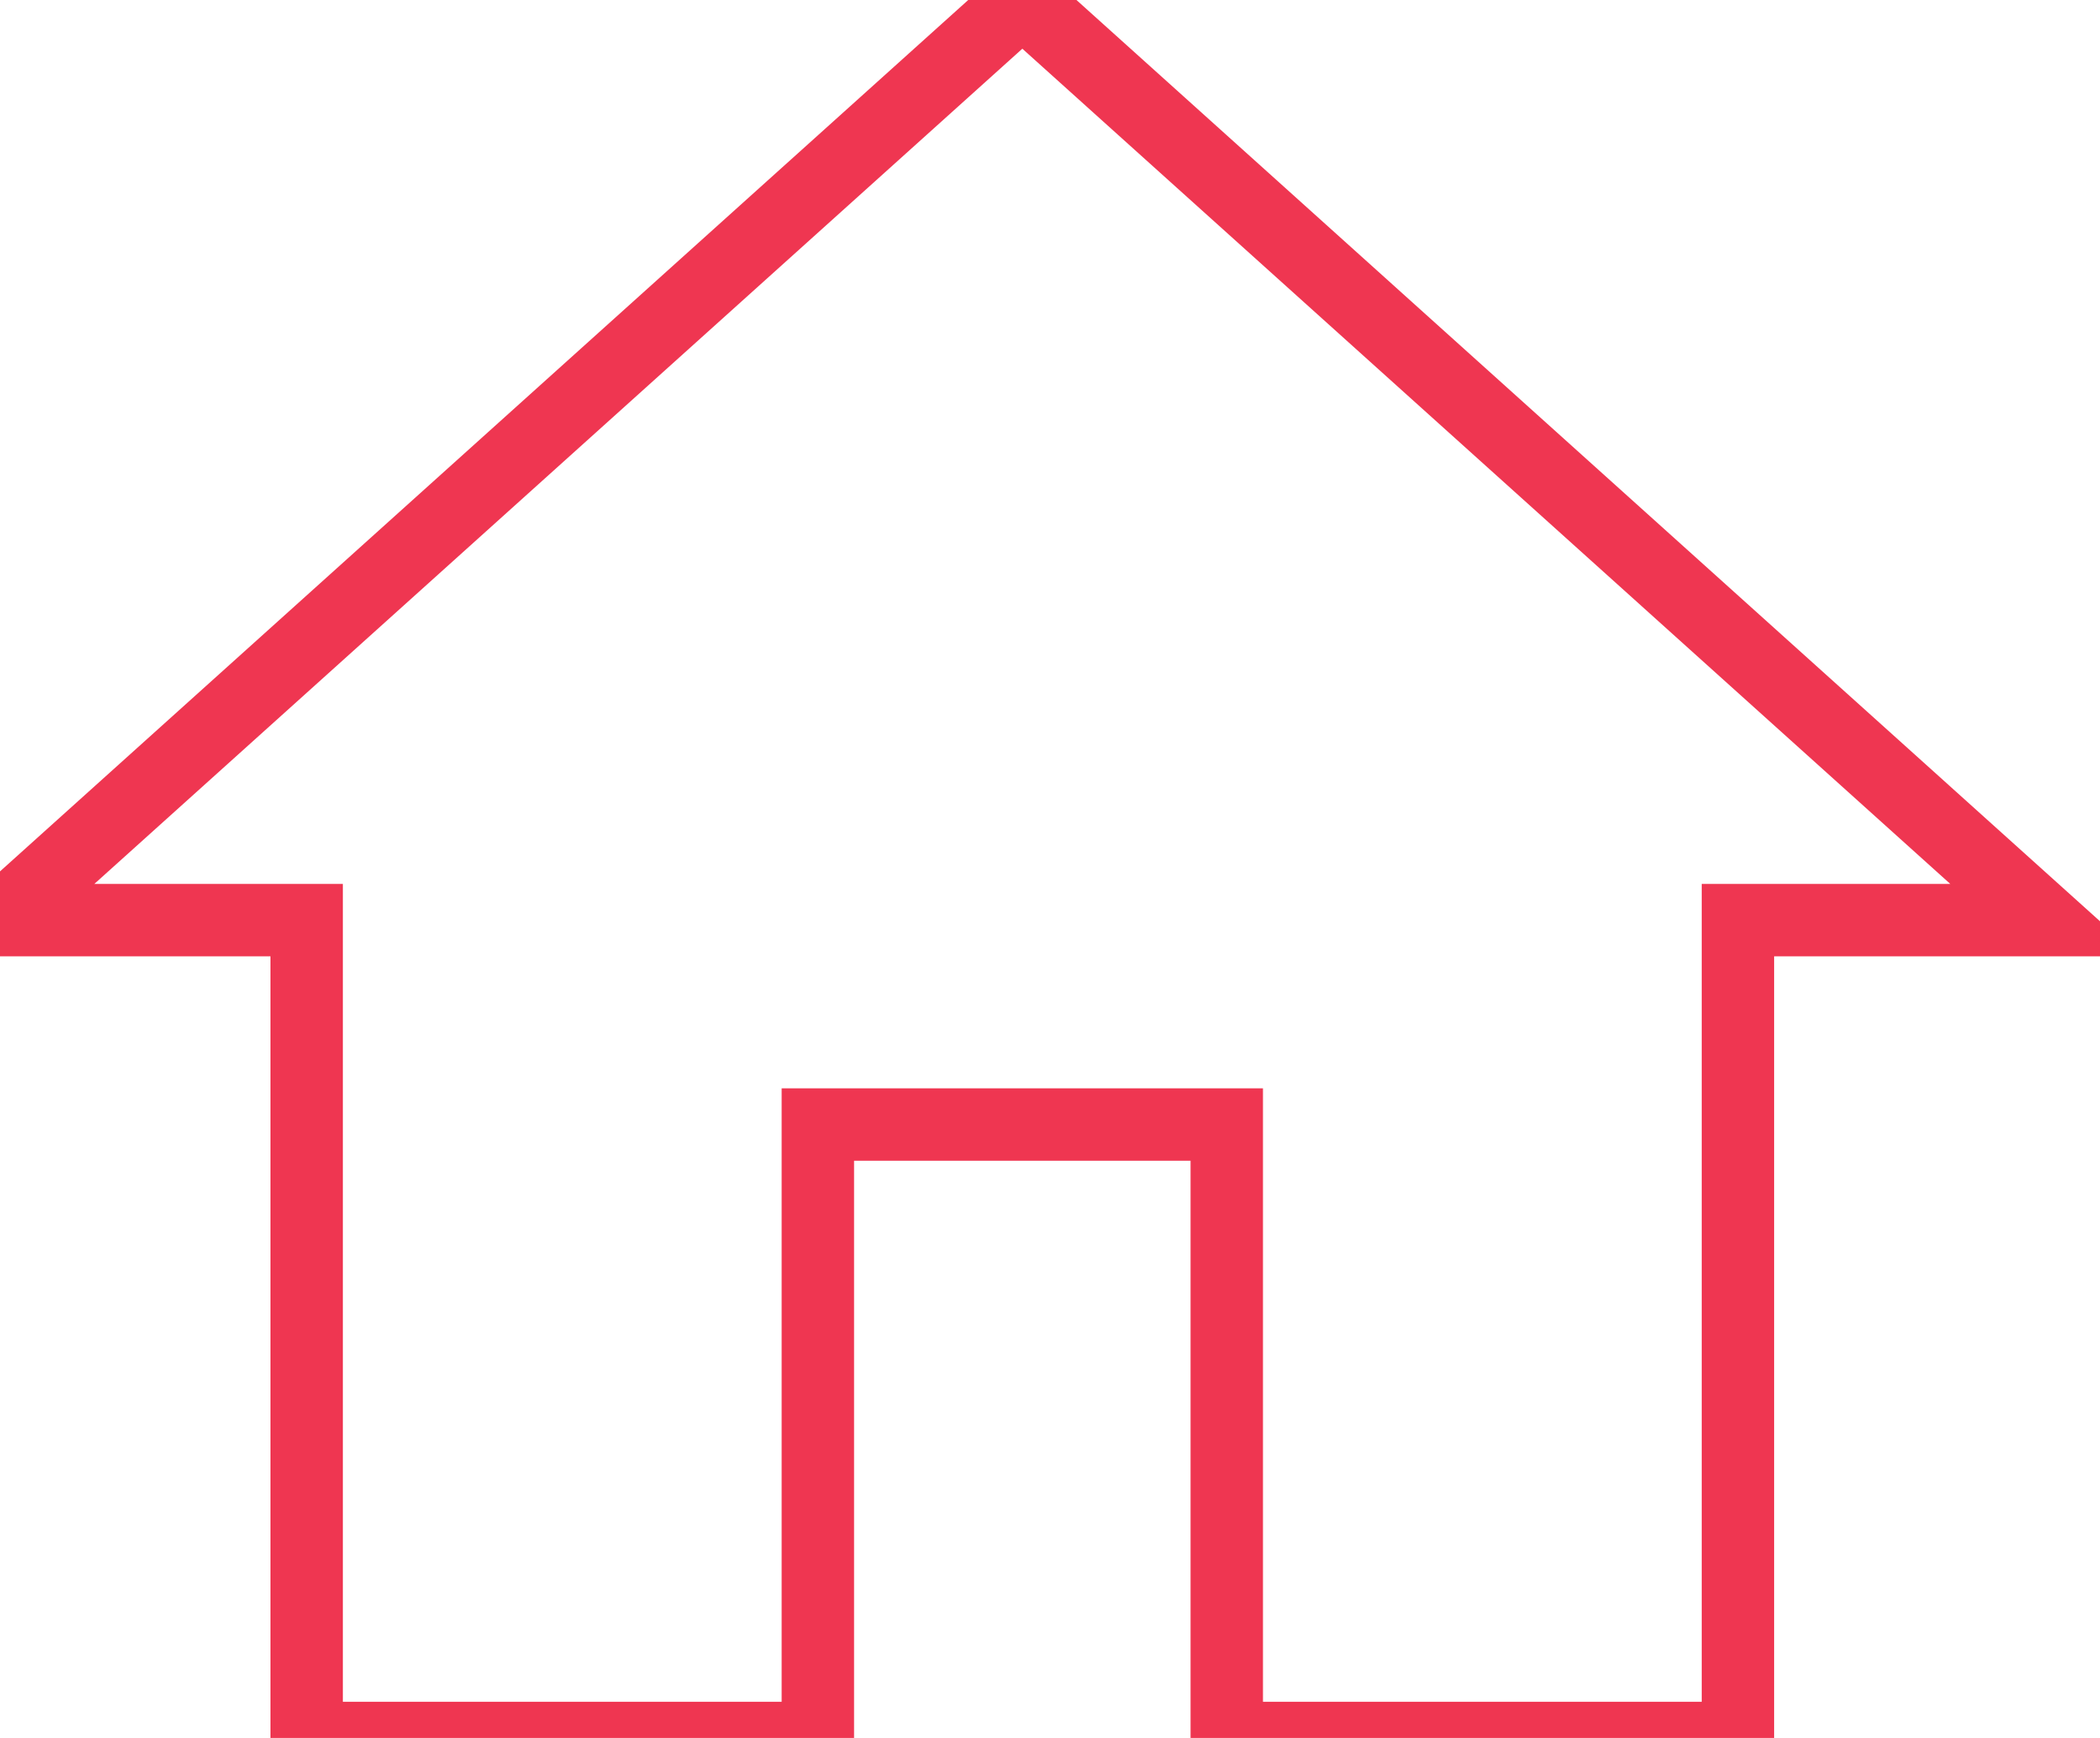 <svg width="29" height="24" viewBox="0 0 29 24" fill="none" xmlns="http://www.w3.org/2000/svg">
    <path fill-rule="evenodd" clip-rule="evenodd" d="M11.294 24V15.529H16.941V24H24V12.706H28.235L14.118 0L0 12.706H4.235V24H11.294Z" stroke="#EF3651"/>
</svg>
